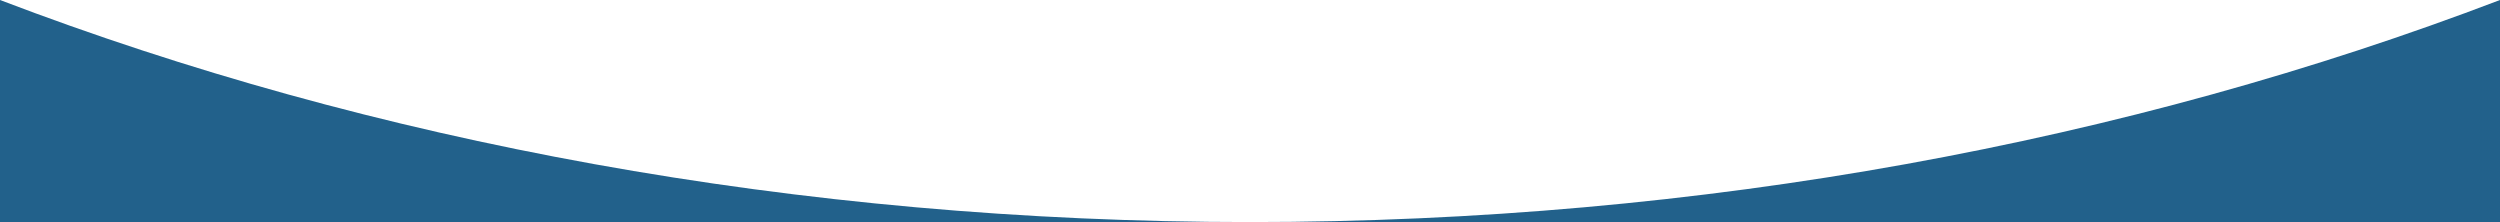 <?xml version="1.0" encoding="utf-8"?>
<!-- Generator: Adobe Illustrator 27.1.1, SVG Export Plug-In . SVG Version: 6.00 Build 0)  -->
<svg version="1.1" id="Layer_1" xmlns="http://www.w3.org/2000/svg" xmlns:xlink="http://www.w3.org/1999/xlink" x="0px" y="0px"
	 viewBox="0 0 1920 170.55" style="enable-background:new 0 0 1920 170.55;" xml:space="preserve">
<style type="text/css">
	.st0{fill:#22618B;}
</style>
<g transform="matrix(1, 0, 0, 1, 0, 0)">
	<path id="Path_44984-2_00000171713170659053325330000009326497483563255184_" class="st0" d="M0,0
		c284.84,108.72,612.02,170.55,960,170.55S1635.16,108.72,1920,0v170.55H0V0z"/>
</g>
</svg>
